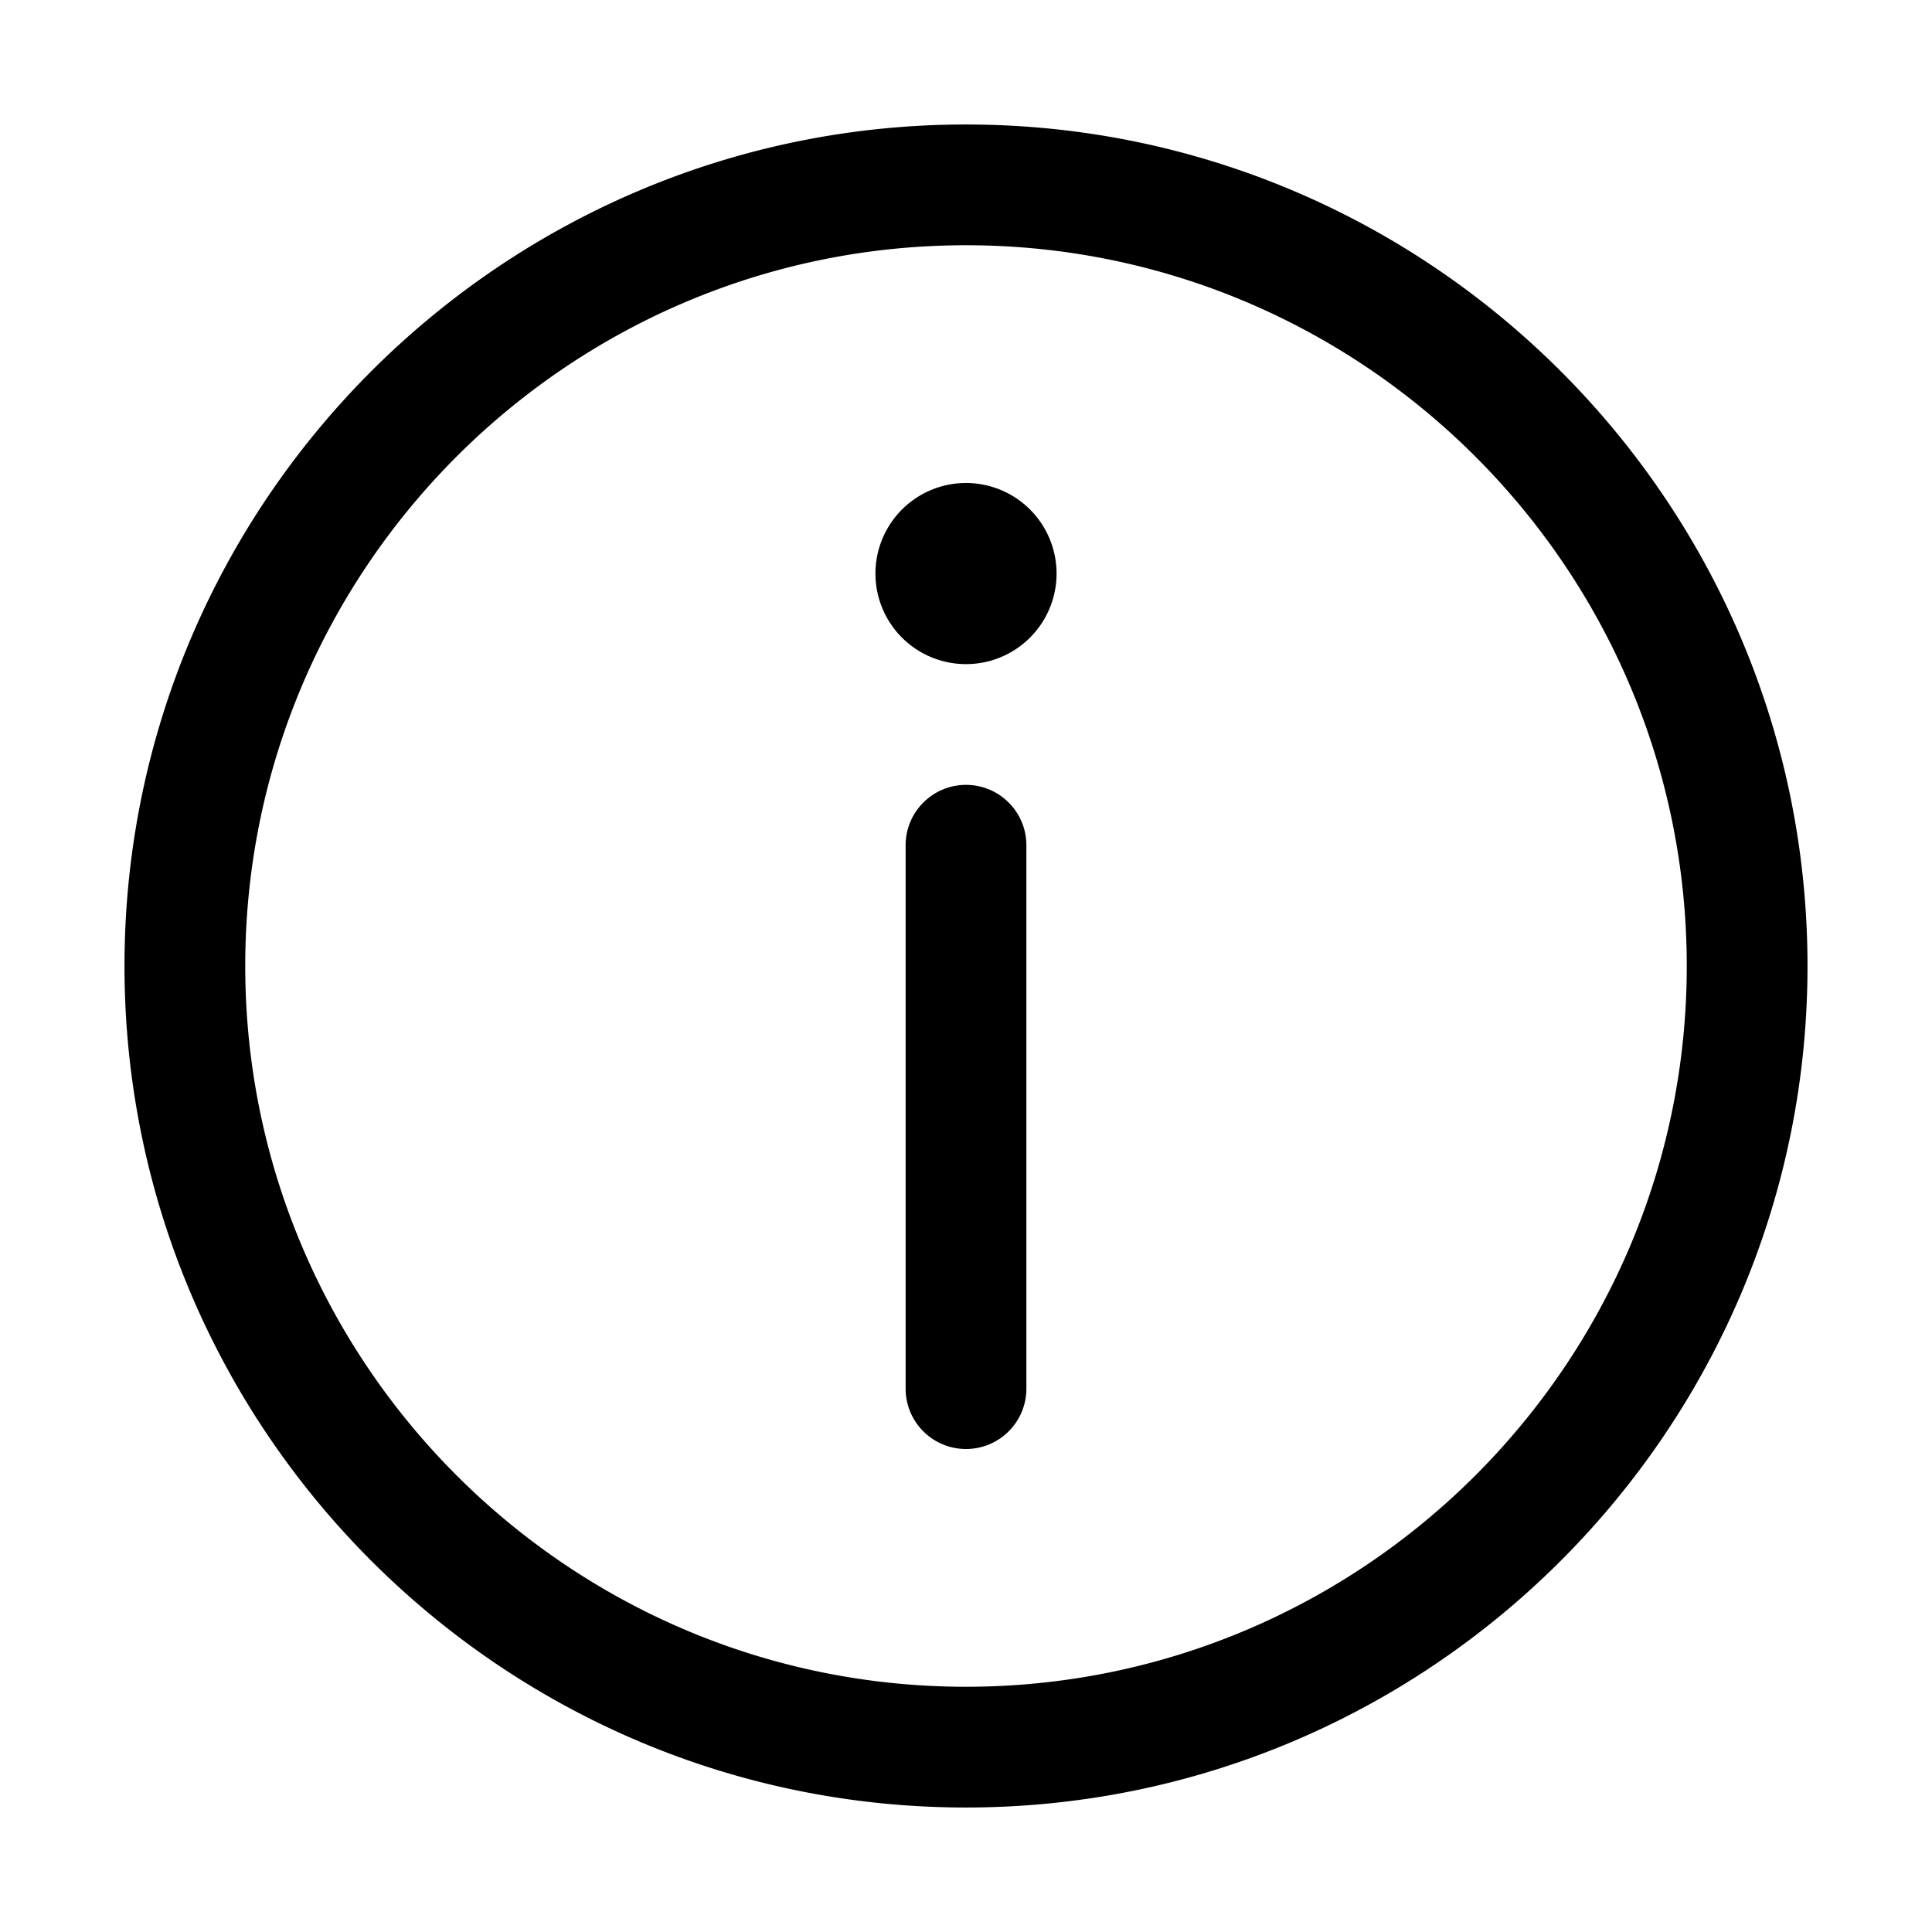 <?xml version="1.0" standalone="no"?><!DOCTYPE svg PUBLIC "-//W3C//DTD SVG 1.1//EN" "http://www.w3.org/Graphics/SVG/1.1/DTD/svg11.dtd"><svg class="icon" width="16px" height="16.00px" viewBox="0 0 1024 1024" version="1.1" xmlns="http://www.w3.org/2000/svg"><path d="M512 958.016C266.08 958.016 65.984 757.952 65.984 512 65.984 266.08 266.08 65.984 512 65.984c245.952 0 446.016 200.064 446.016 446.016C958.016 757.952 757.952 958.016 512 958.016zM512 129.984C301.344 129.984 129.984 301.344 129.984 512c0 210.624 171.36 382.016 382.016 382.016 210.624 0 382.016-171.36 382.016-382.016C894.016 301.344 722.624 129.984 512 129.984zM512 304m-48 0a1.5 1.5 0 1 0 96 0 1.5 1.5 0 1 0-96 0ZM512 768c-17.664 0-32-14.304-32-32l0-288c0-17.664 14.336-32 32-32s32 14.336 32 32l0 288C544 753.696 529.664 768 512 768z" /></svg>